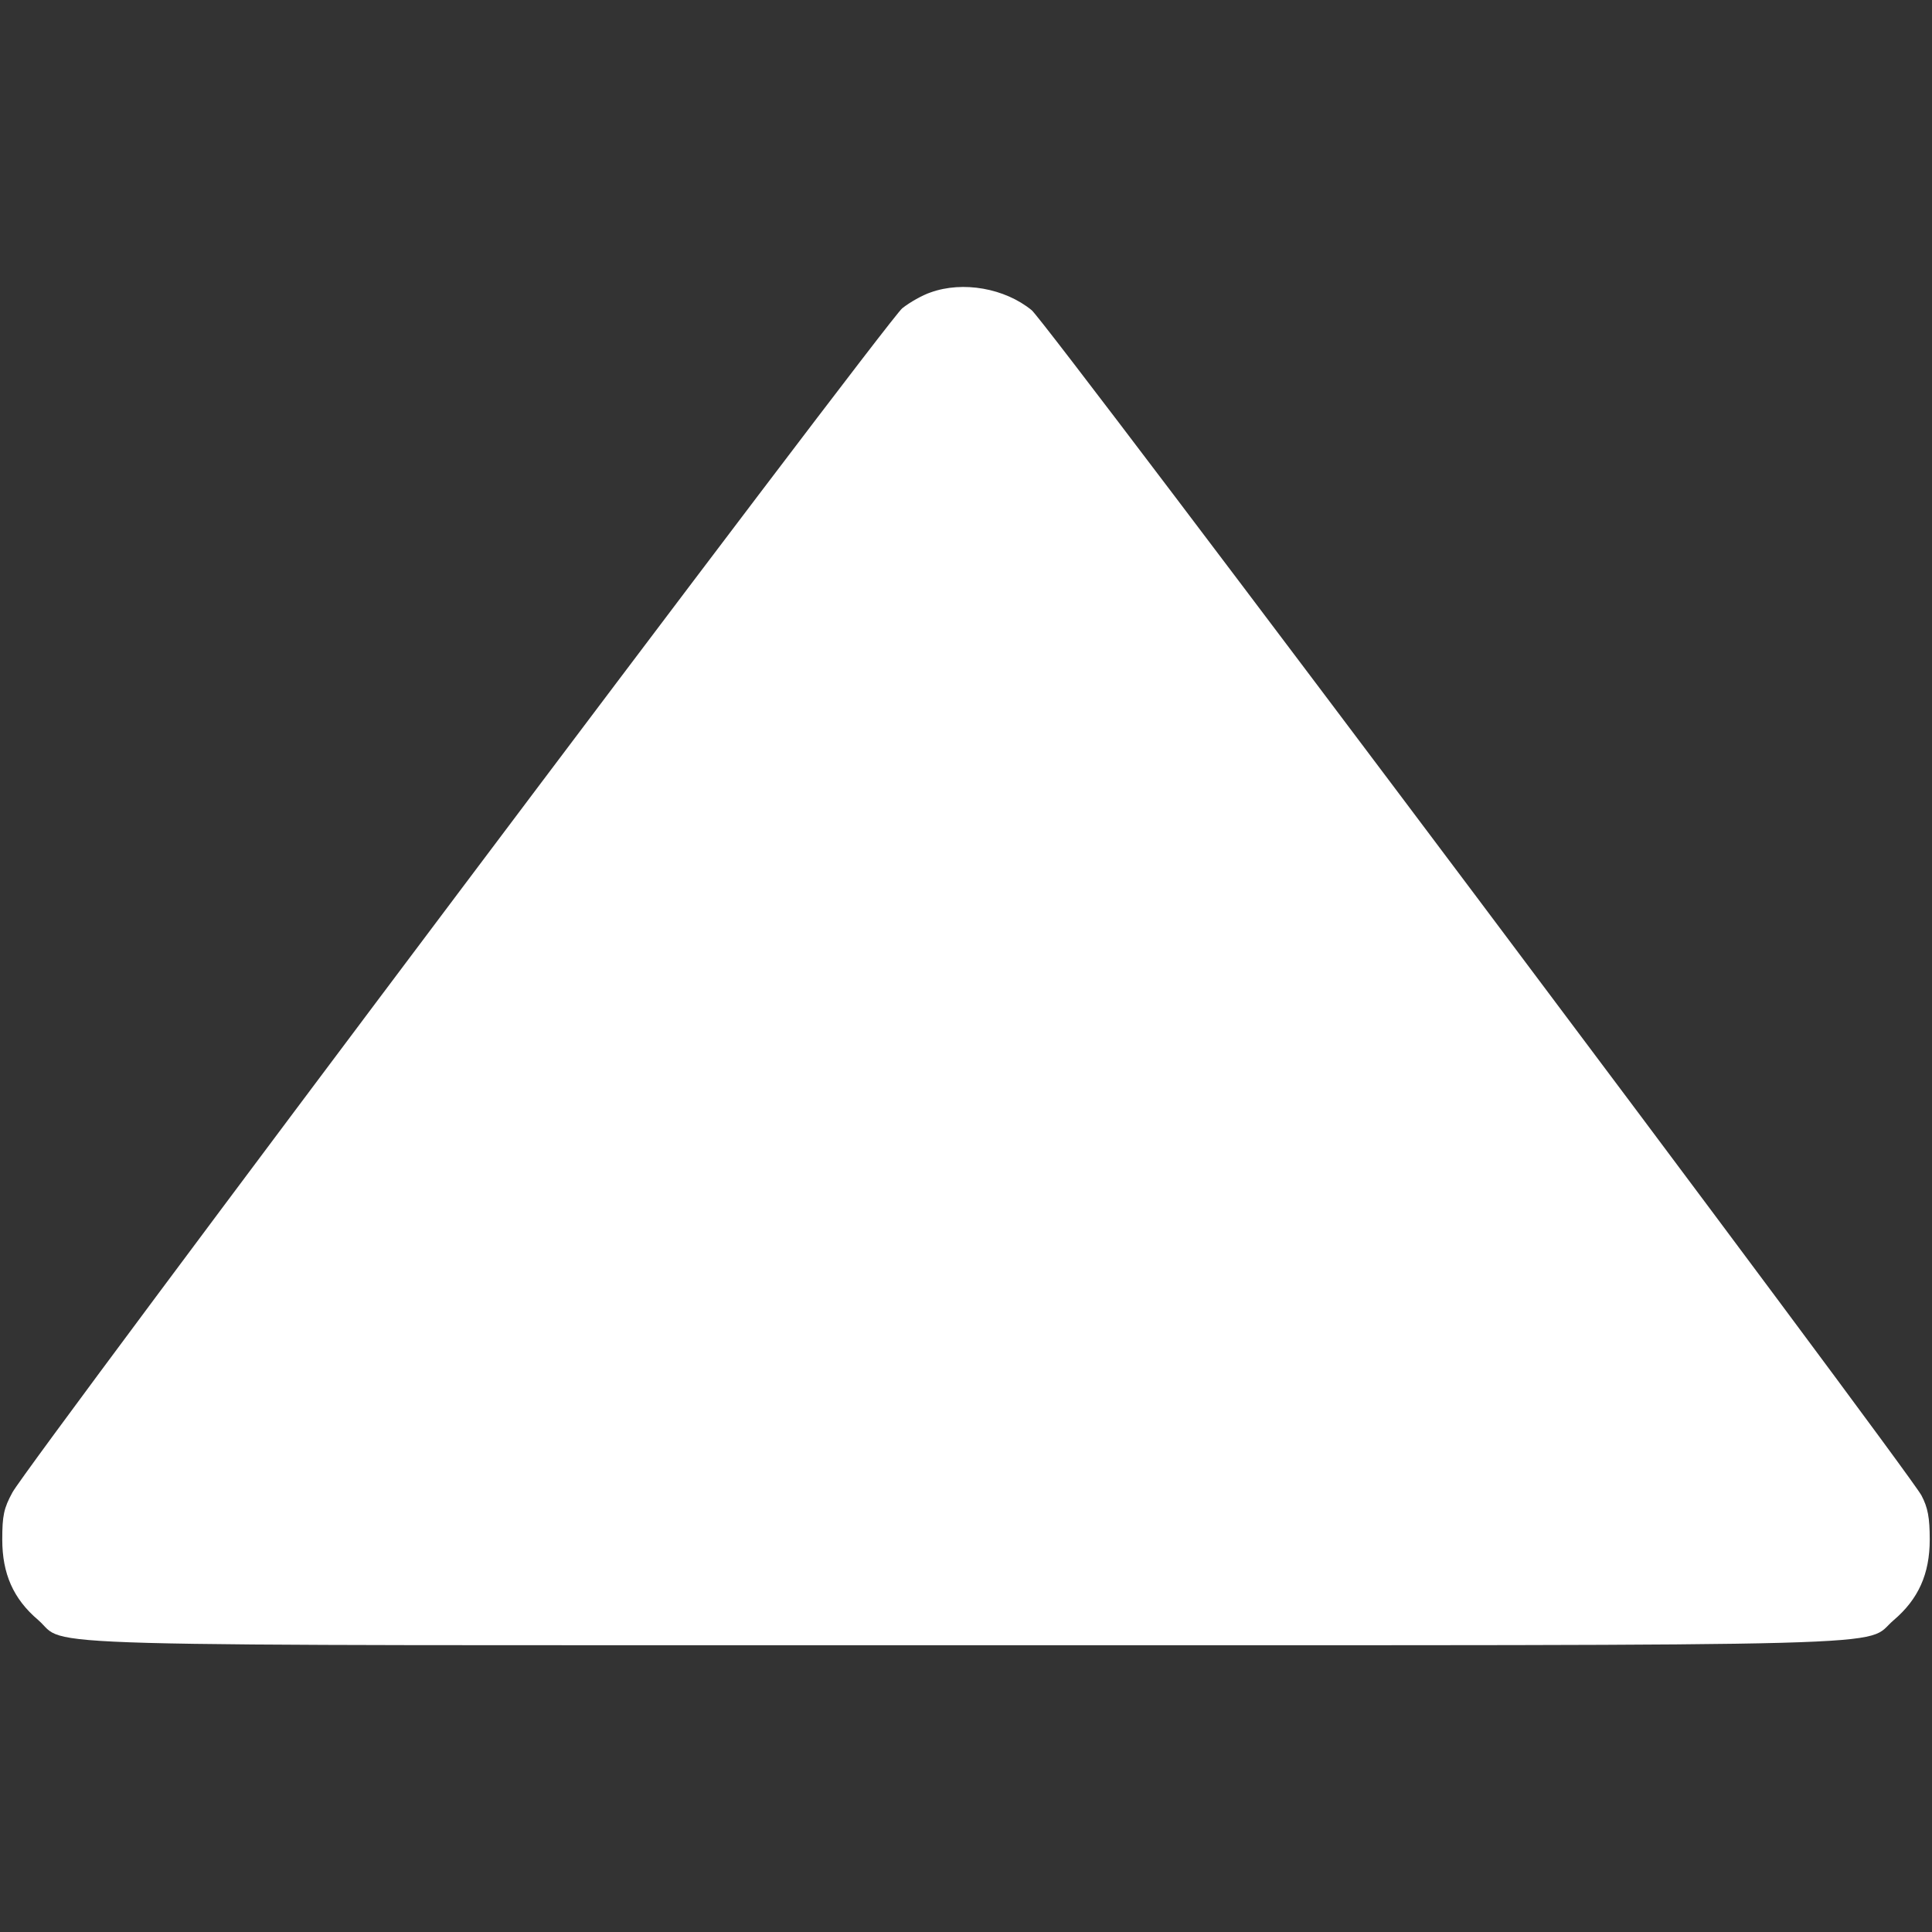 <?xml version="1.0" standalone="no"?>
<!DOCTYPE svg PUBLIC "-//W3C//DTD SVG 20010904//EN"
 "http://www.w3.org/TR/2001/REC-SVG-20010904/DTD/svg10.dtd">
<svg version="1.0" xmlns="http://www.w3.org/2000/svg"
 width="512pt" height="512pt" viewBox="0 0 512 512"
 preserveAspectRatio="xMidYMid meet">

<rect x="0" y="0" width="512" height="512" fill="#333333" stroke="none"/>

<g transform="translate(0,512) scale(0.1,-0.1)" stroke="none">
<path d="M2466 4345 c-21 -7 -55 -26 -75 -42 -40 -32 -2316 -3060 -2358 -3138
-23 -42 -27 -62 -27 -125 0 -90 29 -157 95 -213 84 -73 -122 -67 2454 -67
2571 0 2380 -5 2463 66 66 56 96 123 96 214 0 58 -5 85 -22 117 -36 68 -2317
3108 -2358 3141 -71 58 -182 78 -268 47z" fill="#fff"/>
</g>
</svg>
